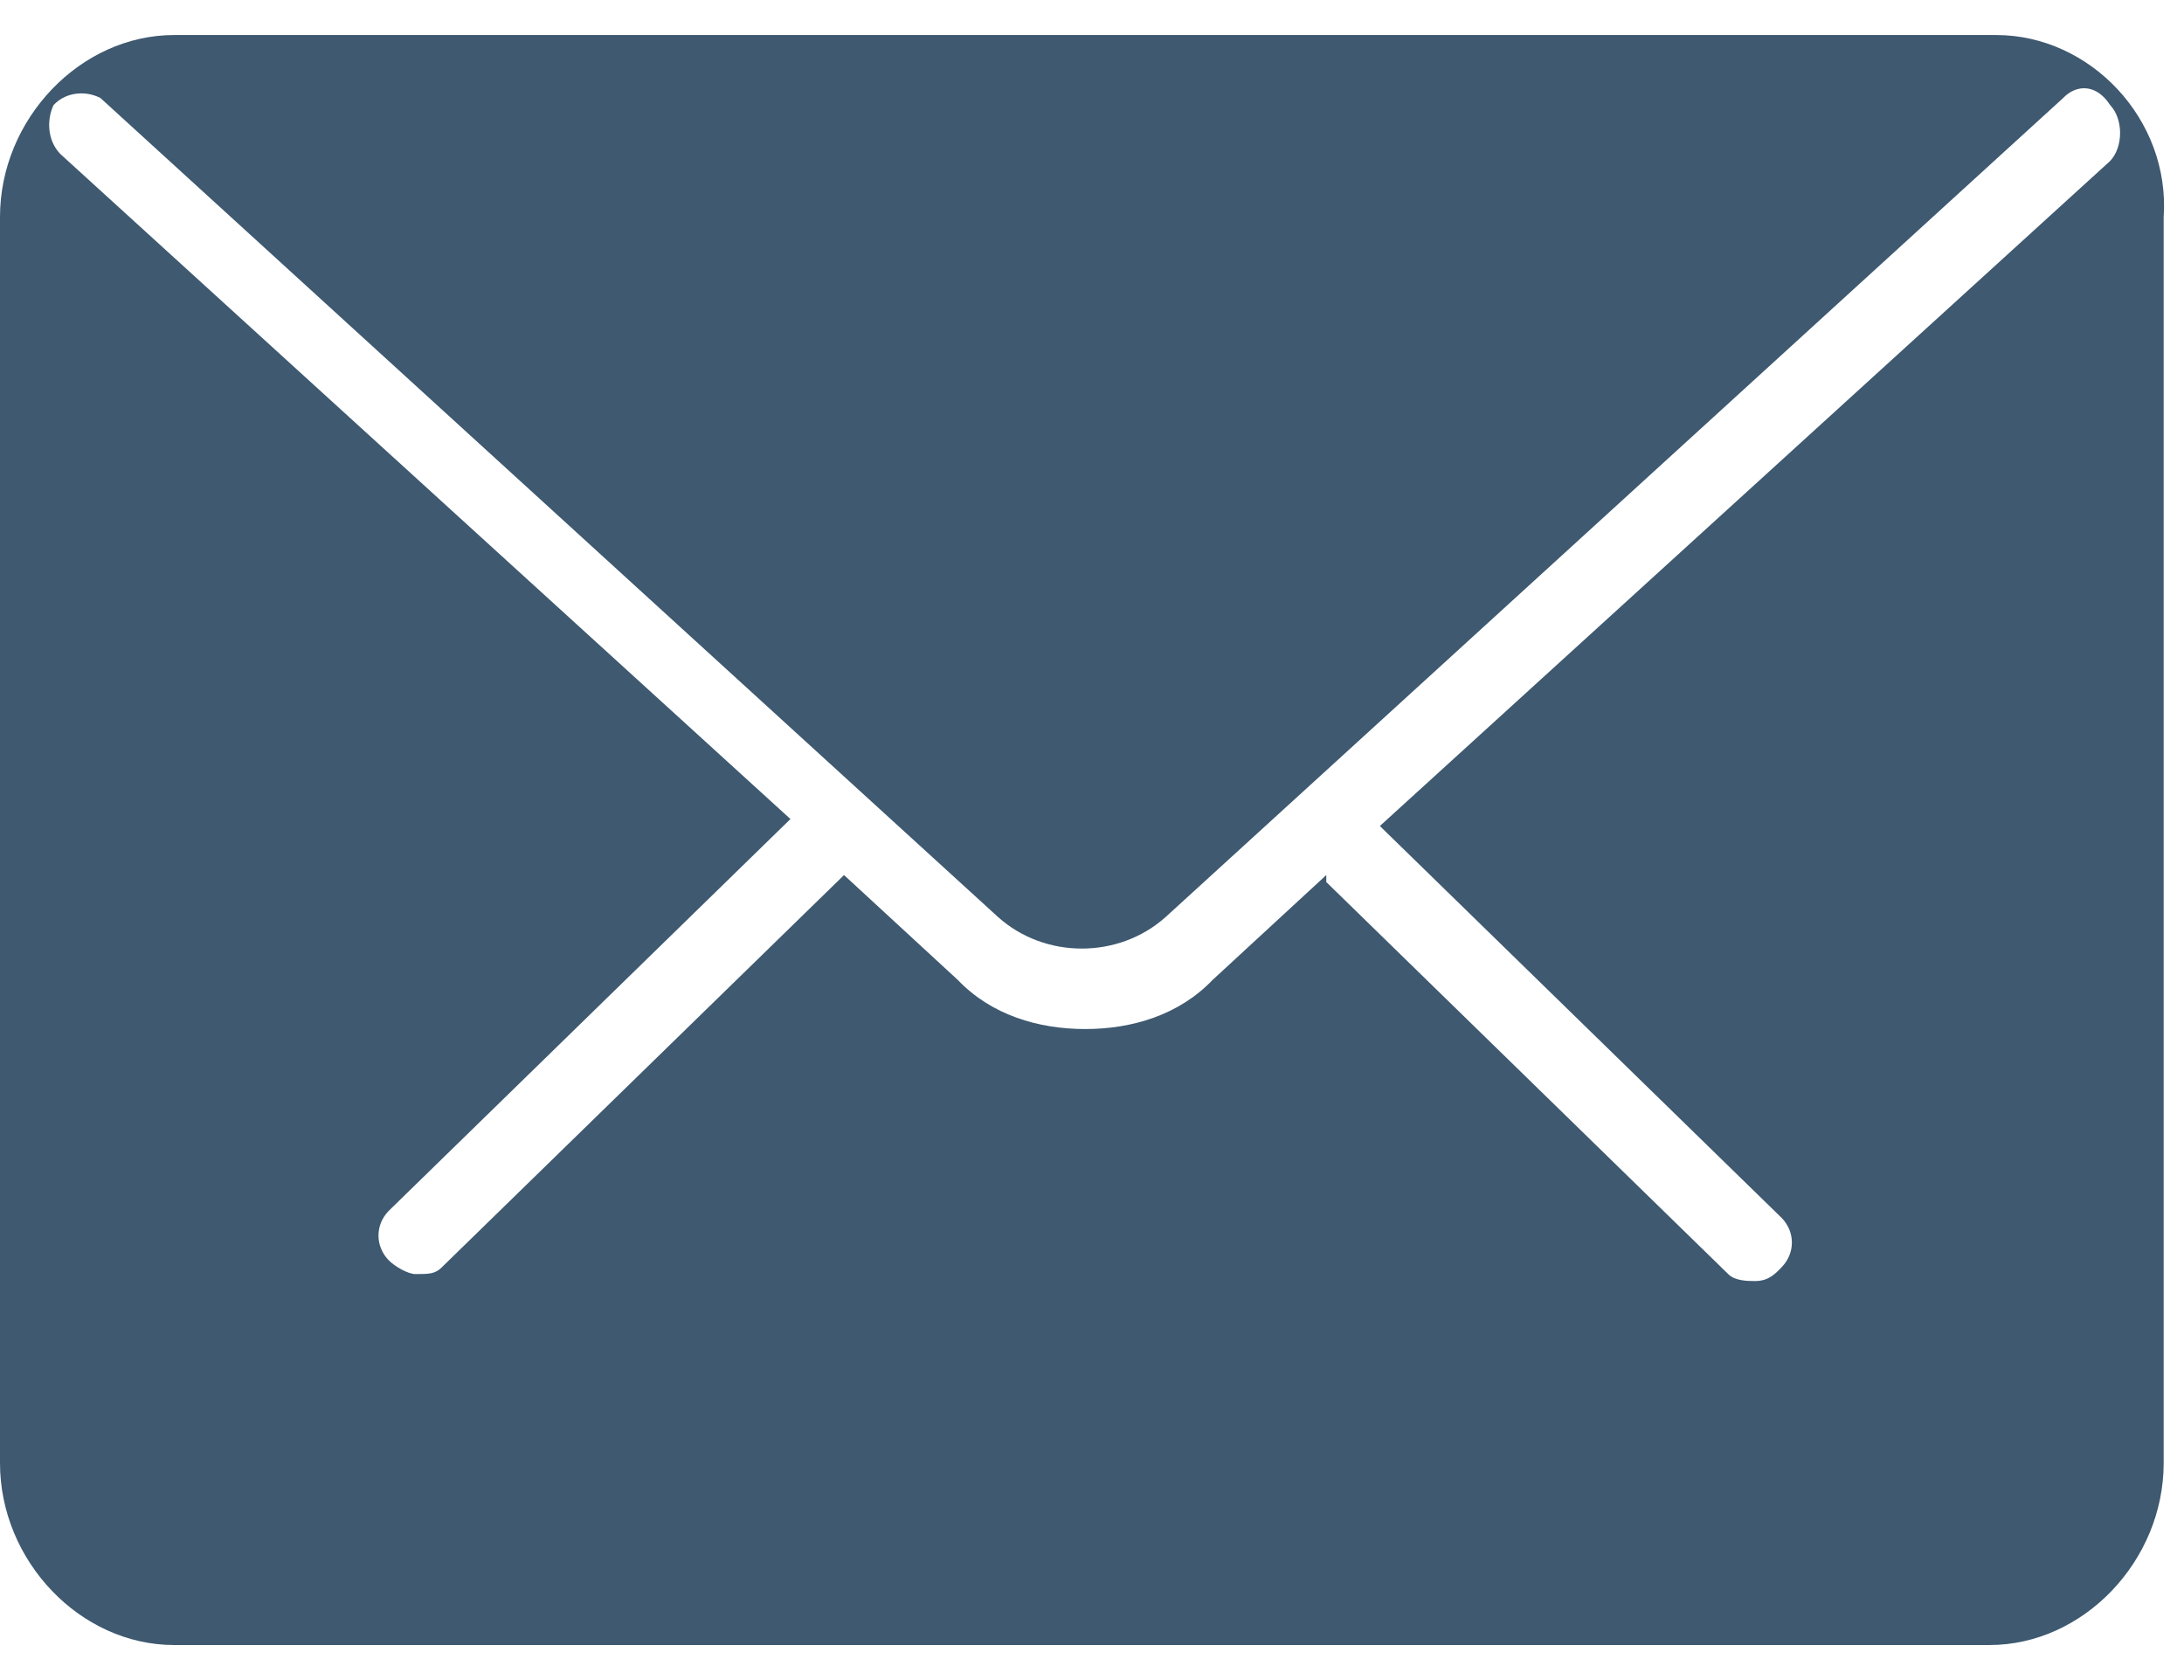 <?xml version="1.0" encoding="UTF-8"?>
<svg width="26px" height="20px" viewBox="0 0 26 20" version="1.1" xmlns="http://www.w3.org/2000/svg" xmlns:xlink="http://www.w3.org/1999/xlink">
    <!-- Generator: Sketch 49.3 (51167) - http://www.bohemiancoding.com/sketch -->
    <title>mail</title>
    <desc>Created with Sketch.</desc>
    <defs></defs>
    <g id="Page-1" stroke="none" stroke-width="1" fill="none" fill-rule="evenodd">
        <g id="CA-3---Messages-1" transform="translate(-167, -462)" fill="#3E5970" fill-rule="nonzero">
            <g id="mail" transform="translate(167, 462)">
                <path d="M23.764,0.417 L2.073,0.417 C0.957,0.417 0,1.417 0,2.583 L0,17.417 C0,18.583 0.957,19.583 2.073,19.583 L23.684,19.583 C24.801,19.583 25.758,18.583 25.758,17.417 L25.758,2.583 C25.837,1.417 24.88,0.417 23.764,0.417 Z M25.12,1.917 L16.427,9.833 L21.212,14.5 C21.372,14.667 21.372,14.917 21.212,15.083 C21.132,15.167 21.053,15.25 20.893,15.25 C20.813,15.25 20.654,15.25 20.574,15.167 L15.789,10.5 C15.789,10.5 15.789,10.5 15.789,10.417 L14.434,11.667 C14.035,12.083 13.477,12.25 12.919,12.25 C12.36,12.25 11.802,12.083 11.404,11.667 L10.048,10.417 C10.048,10.417 10.048,10.417 10.048,10.417 L5.263,15.083 C5.183,15.167 5.104,15.167 4.944,15.167 C4.864,15.167 4.705,15.083 4.625,15 C4.466,14.833 4.466,14.583 4.625,14.417 L9.41,9.75 L0.718,1.833 C0.558,1.667 0.558,1.417 0.638,1.25 C0.797,1.083 1.037,1.083 1.196,1.167 L11.882,10.917 C12.44,11.417 13.317,11.417 13.876,10.917 L24.561,1.167 C24.721,1 24.96,1 25.12,1.25 C25.279,1.417 25.279,1.75 25.12,1.917 Z" id="Shape"></path>
            </g>
        </g>
    </g>
</svg>
